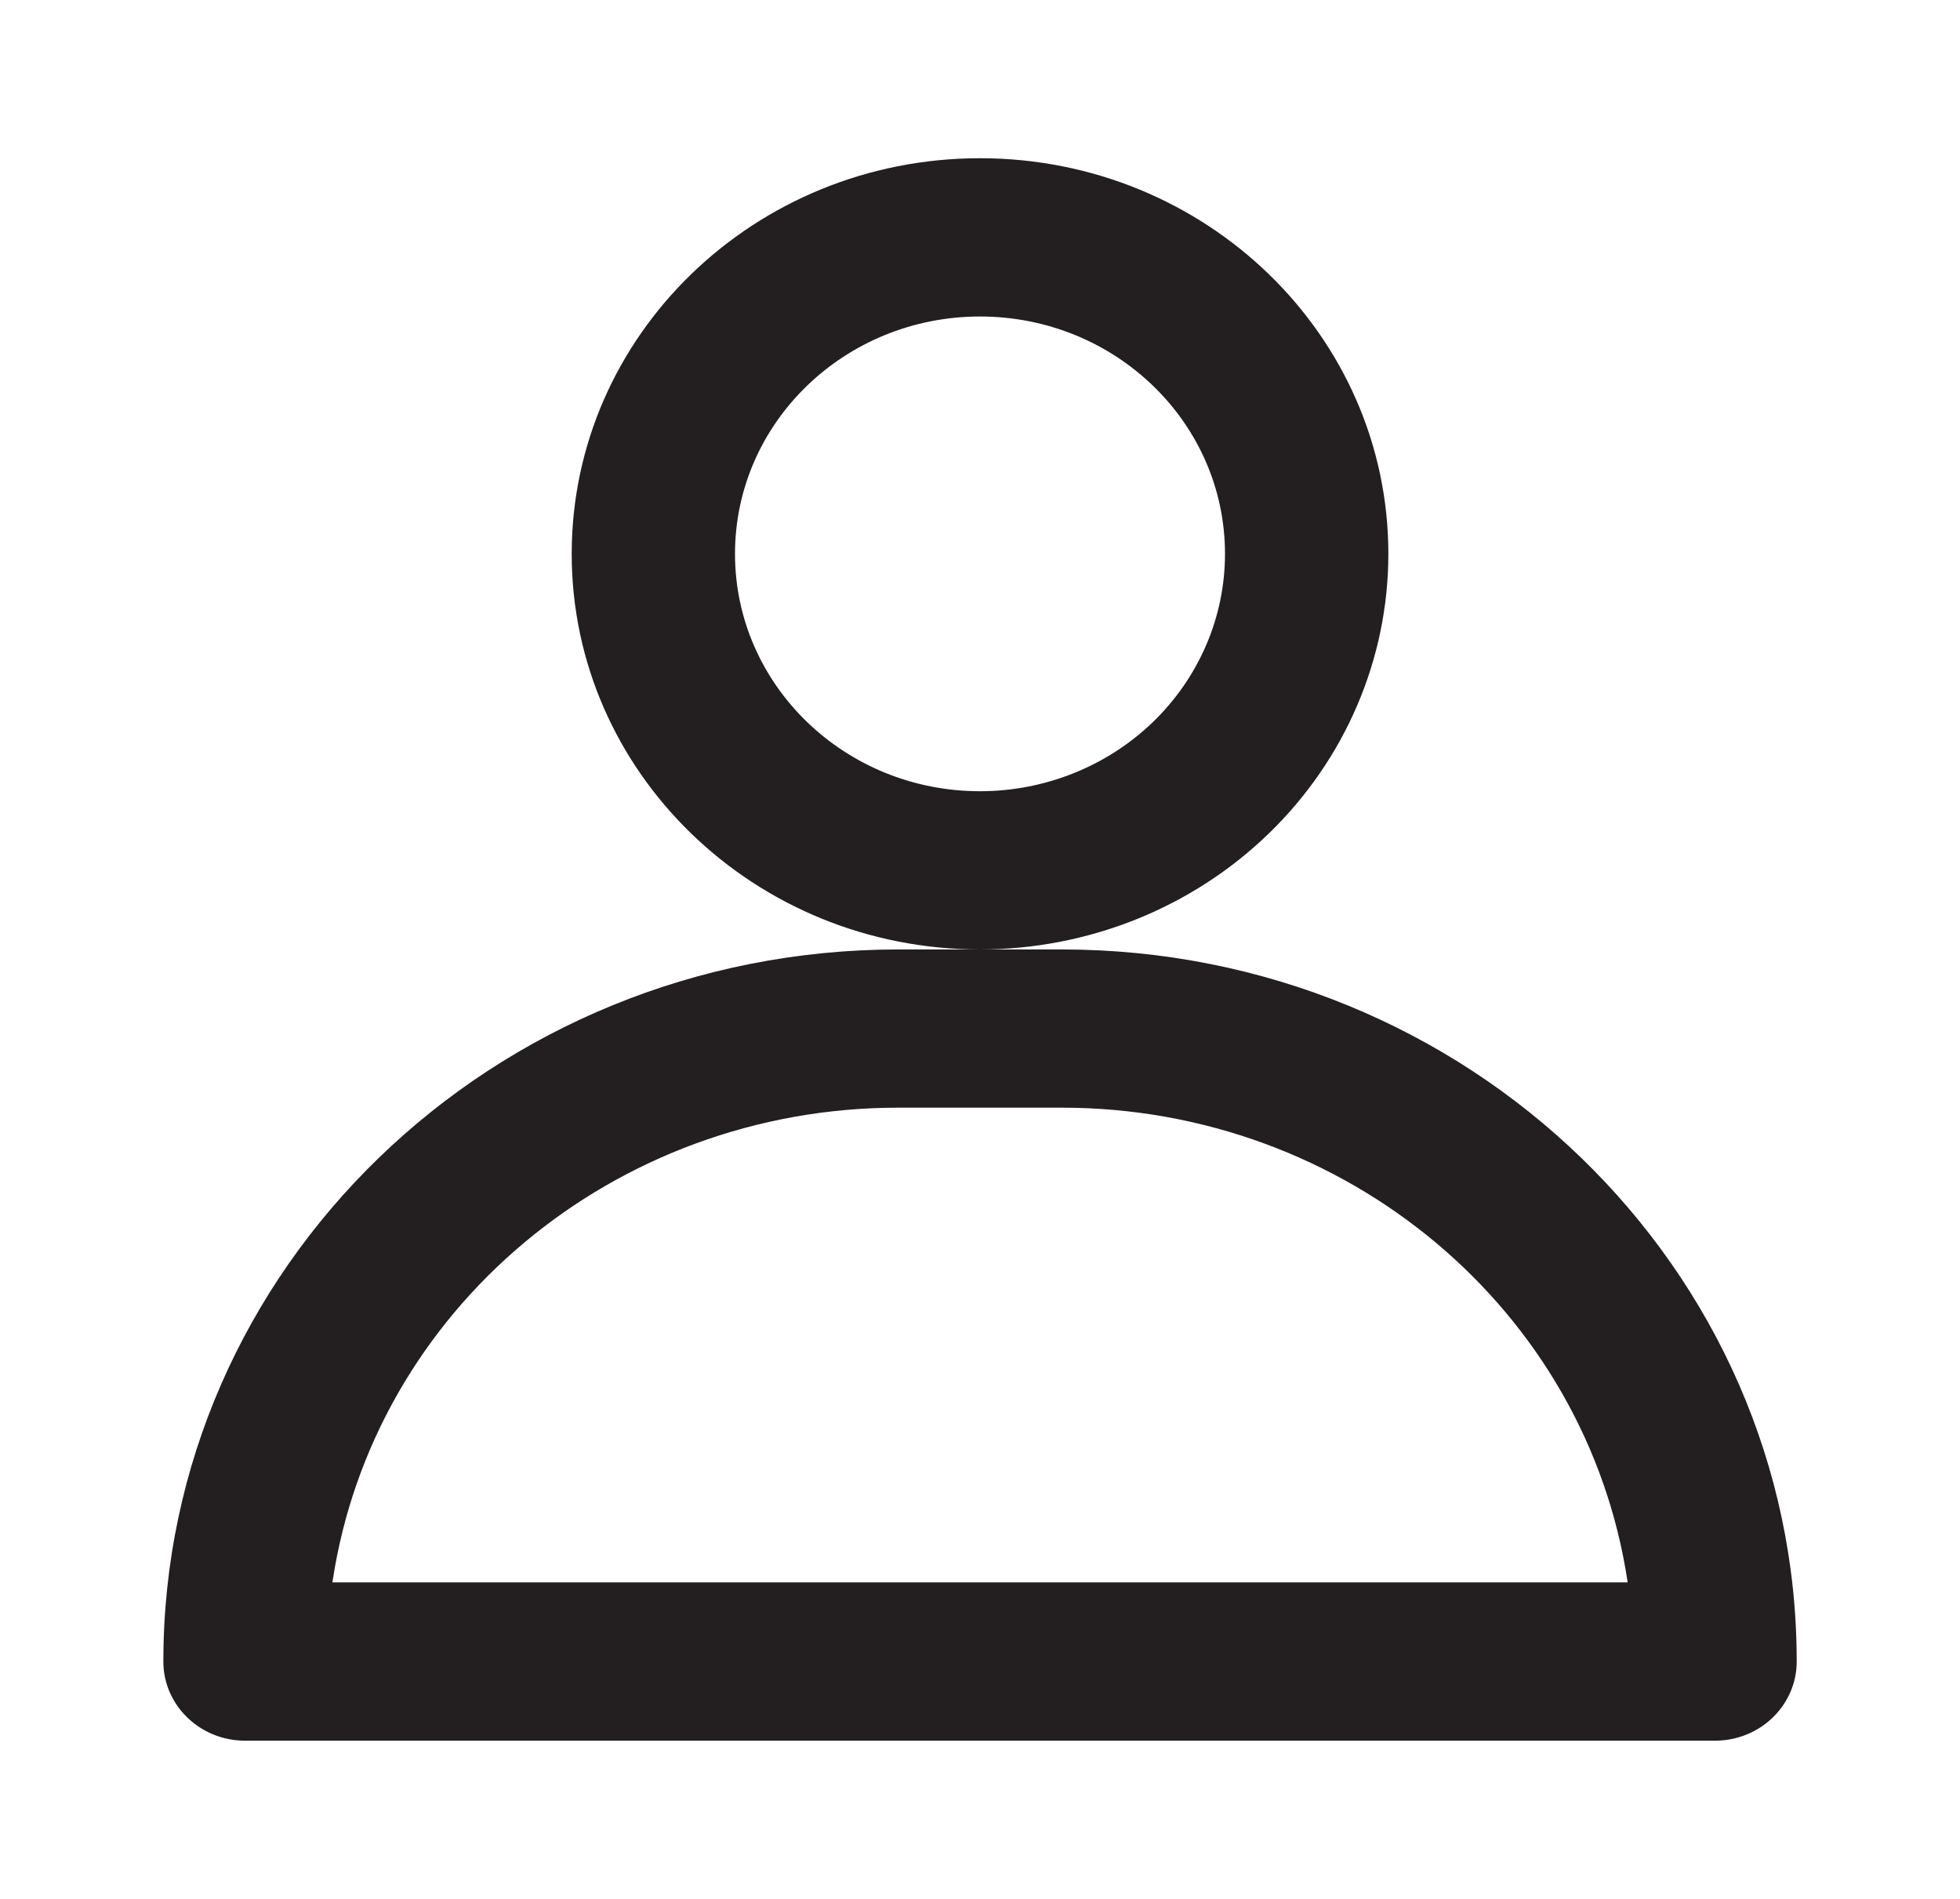 <svg width="32" height="31" viewBox="0 0 32 31" fill="none" xmlns="http://www.w3.org/2000/svg">
<path fill-rule="evenodd" clip-rule="evenodd" d="M22.667 9.042C22.667 5.475 19.682 2.583 16 2.583C12.318 2.583 9.334 5.475 9.334 9.042C9.334 12.608 12.318 15.5 16 15.5H14.667C8.04 15.5 2.667 20.705 2.667 27.125C2.667 27.838 3.264 28.417 4 28.417H28C28.737 28.417 29.334 27.838 29.334 27.125C29.334 20.705 23.961 15.5 17.334 15.5H16C17.768 15.5 19.464 14.819 20.714 13.608C21.965 12.397 22.667 10.754 22.667 9.042ZM14.667 18.083C10.027 18.082 6.09 21.384 5.427 25.833H26.574C25.911 21.384 21.974 18.082 17.334 18.083H14.667ZM12 9.042C12 11.182 13.791 12.917 16 12.917C17.061 12.917 18.079 12.508 18.829 11.782C19.579 11.055 20 10.069 20 9.042C20 6.901 18.209 5.167 16 5.167C13.791 5.167 12 6.901 12 9.042Z" fill="#231F20"/>
</svg>
